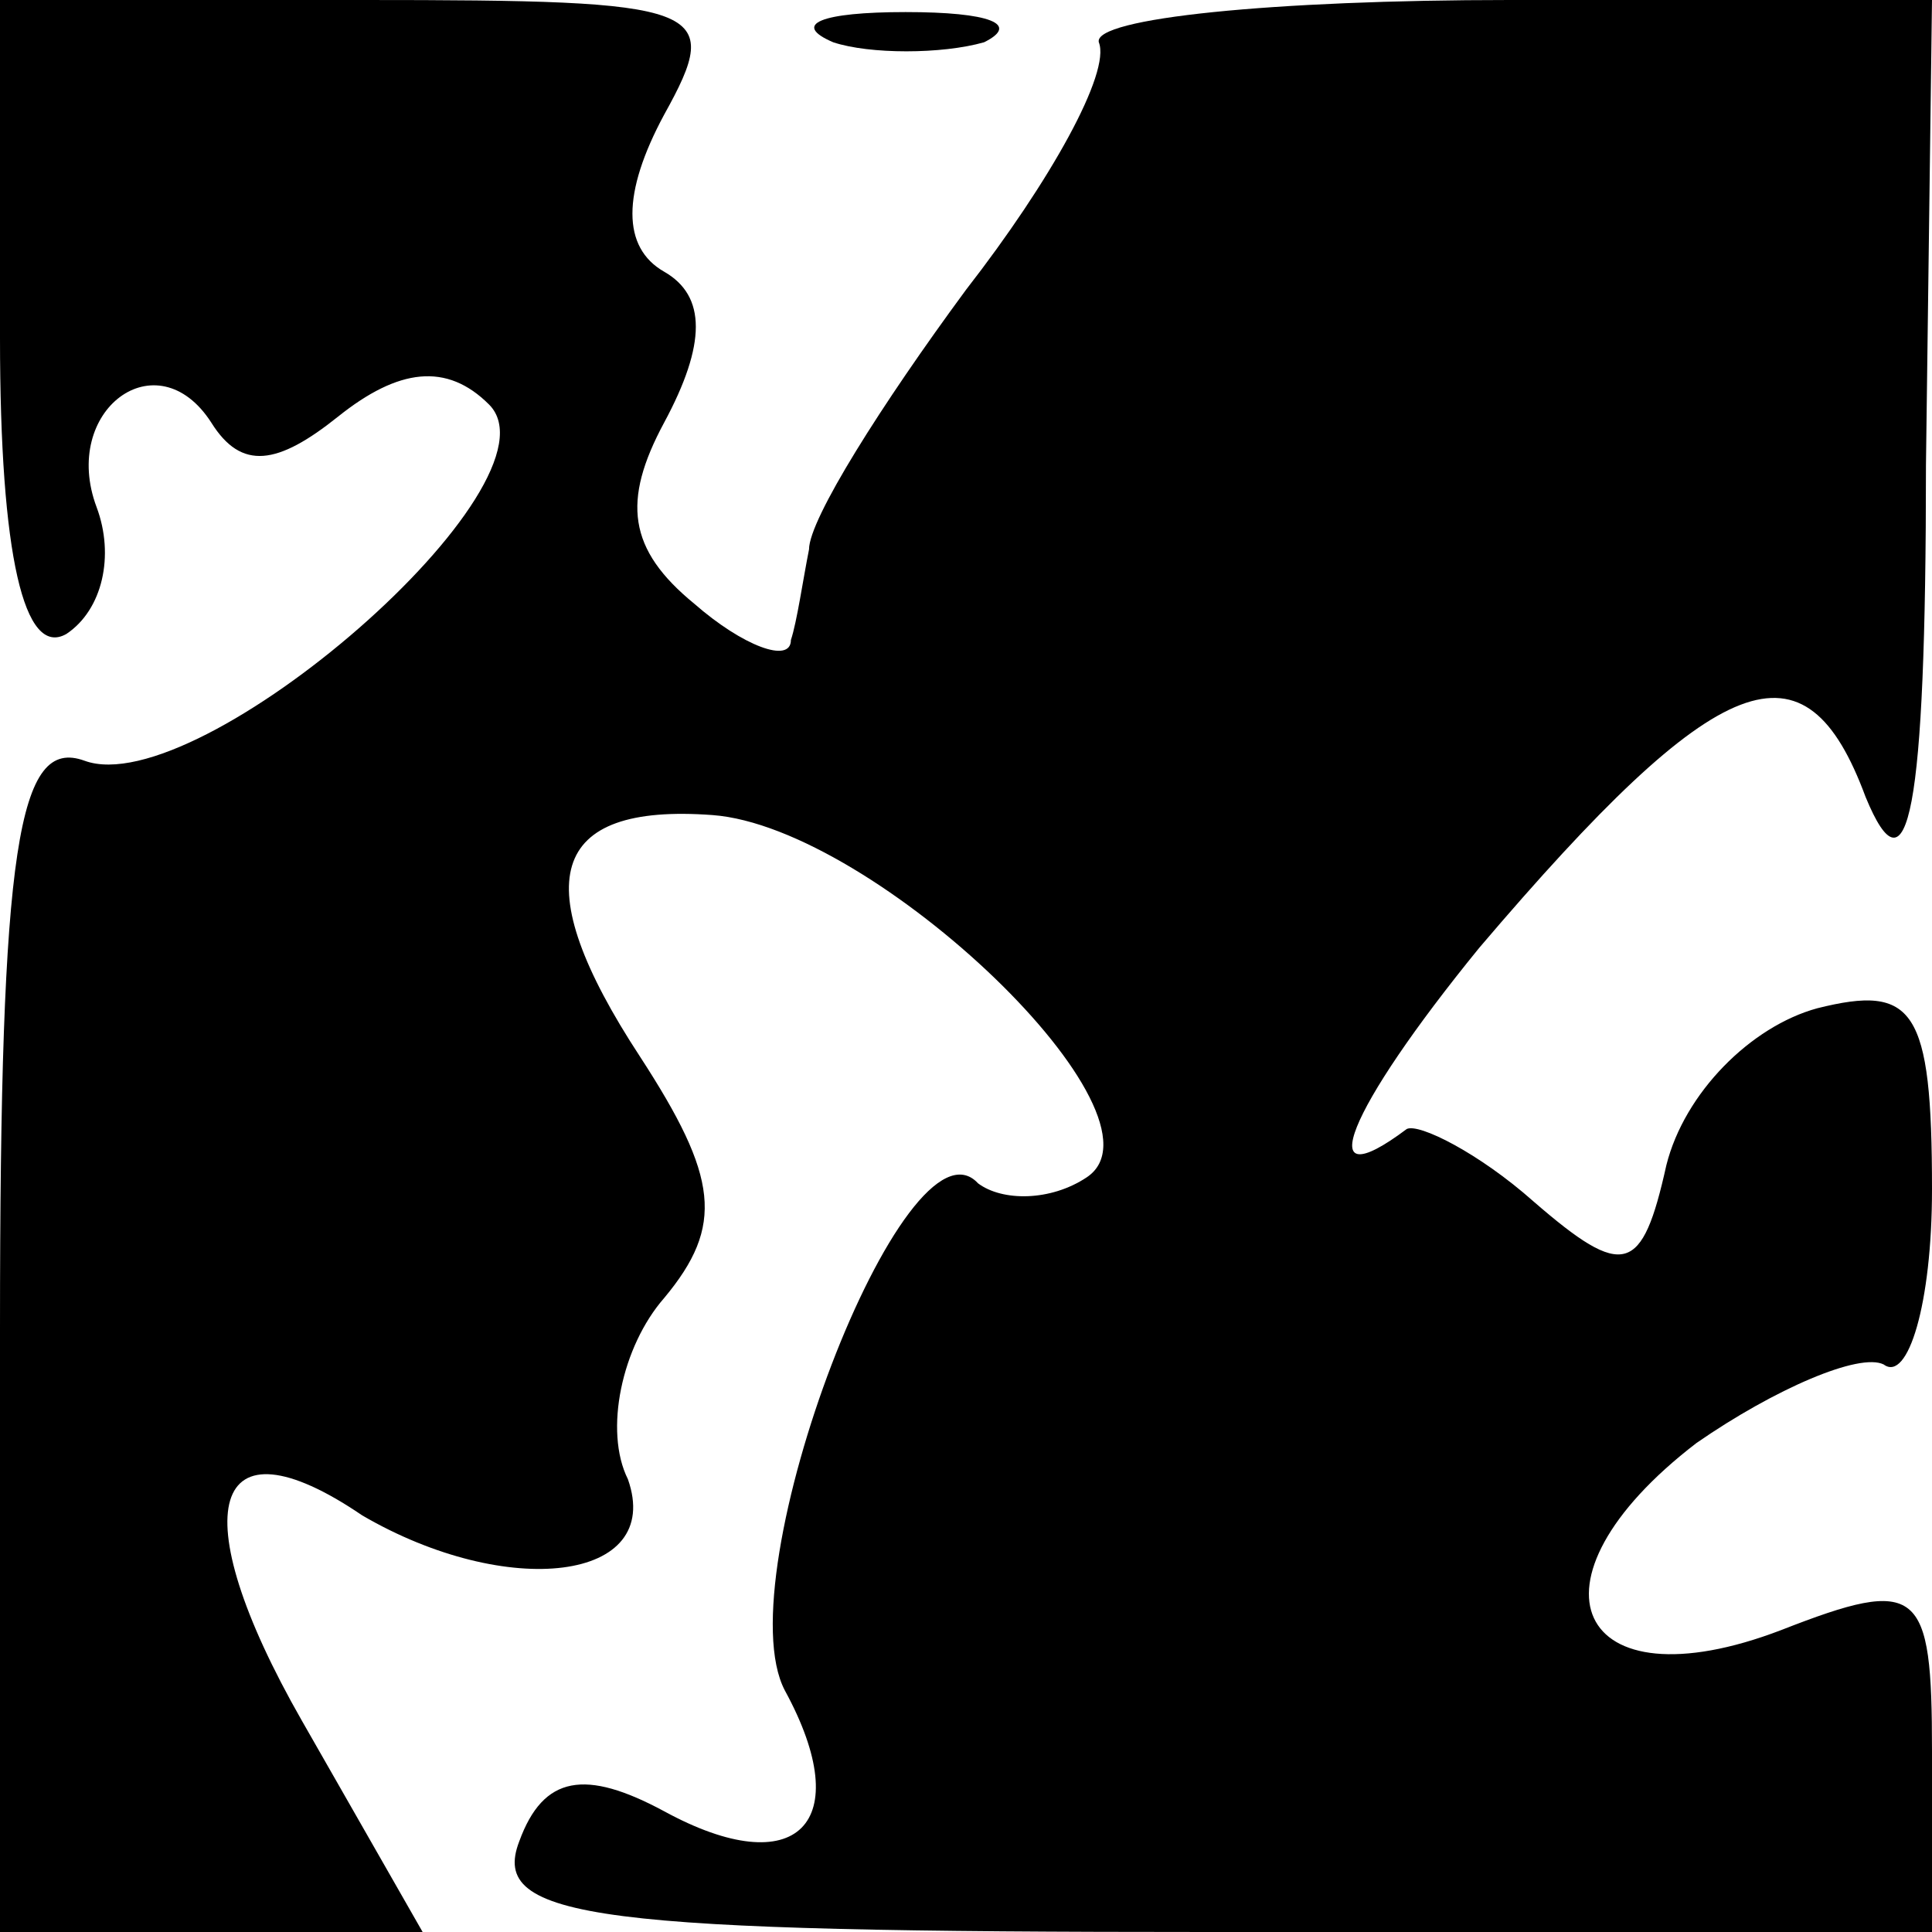 <?xml version="1.0" standalone="no"?>
<!DOCTYPE svg PUBLIC "-//W3C//DTD SVG 20010904//EN"
 "http://www.w3.org/TR/2001/REC-SVG-20010904/DTD/svg10.dtd">
<svg version="1.0" xmlns="http://www.w3.org/2000/svg"
 width="32pt" height="32pt" viewBox="0 0 32 32"
 preserveAspectRatio="xMidYMid meet">
<g transform="translate(0,32) scale(0.1,-0.1)"
fill="#000000" stroke="none">
<path fill="#000000" stroke="none" d="M0 264 c0 -36 4 -53 11 -49 6 4 8 13 5
21 -6 16 10 28 19 14 5 -8 11 -7 21 1 10 8 18 9 25 2 13 -13 -48 -66 -67 -59
-11 4 -14 -14 -14 -94 l0 -100 35 0 35 0 -20 35 c-20 35 -15 51 10 34 24 -14
50 -11 44 6 -4 8 -1 22 6 30 10 12 9 20 -4 40 -19 29 -15 42 12 40 27 -2 77
-50 62 -60 -6 -4 -14 -4 -18 -1 -12 13 -42 -65 -32 -84 12 -22 2 -32 -20 -20
-13 7 -20 6 -24 -5 -5 -13 13 -15 114 -15 l120 0 0 30 c0 27 -2 29 -25 20 -34
-13 -44 8 -14 31 13 9 27 15 31 13 4 -3 8 10 8 29 0 30 -3 34 -19 30 -11 -3
-22 -14 -25 -26 -4 -18 -7 -19 -22 -6 -9 8 -19 13 -21 12 -16 -12 -10 3 12 30
40 47 54 52 64 25 7 -17 10 -3 10 55 l1 77 -70 0 c-39 0 -69 -3 -68 -7 2 -5
-8 -23 -22 -41 -14 -19 -26 -38 -26 -43 -1 -5 -2 -12 -3 -15 0 -4 -8 -1 -16 6
-11 9 -12 17 -5 30 7 13 7 21 0 25 -7 4 -7 13 0 26 10 18 7 19 -50 19 l-60 0
0 -56z"/>
<path fill="#000000" stroke="none" d="M138 313 c6 -2 18 -2 25 0 6 3 1 5 -13
5 -14 0 -19 -2 -12 -5z"/>
</g>
</svg>
